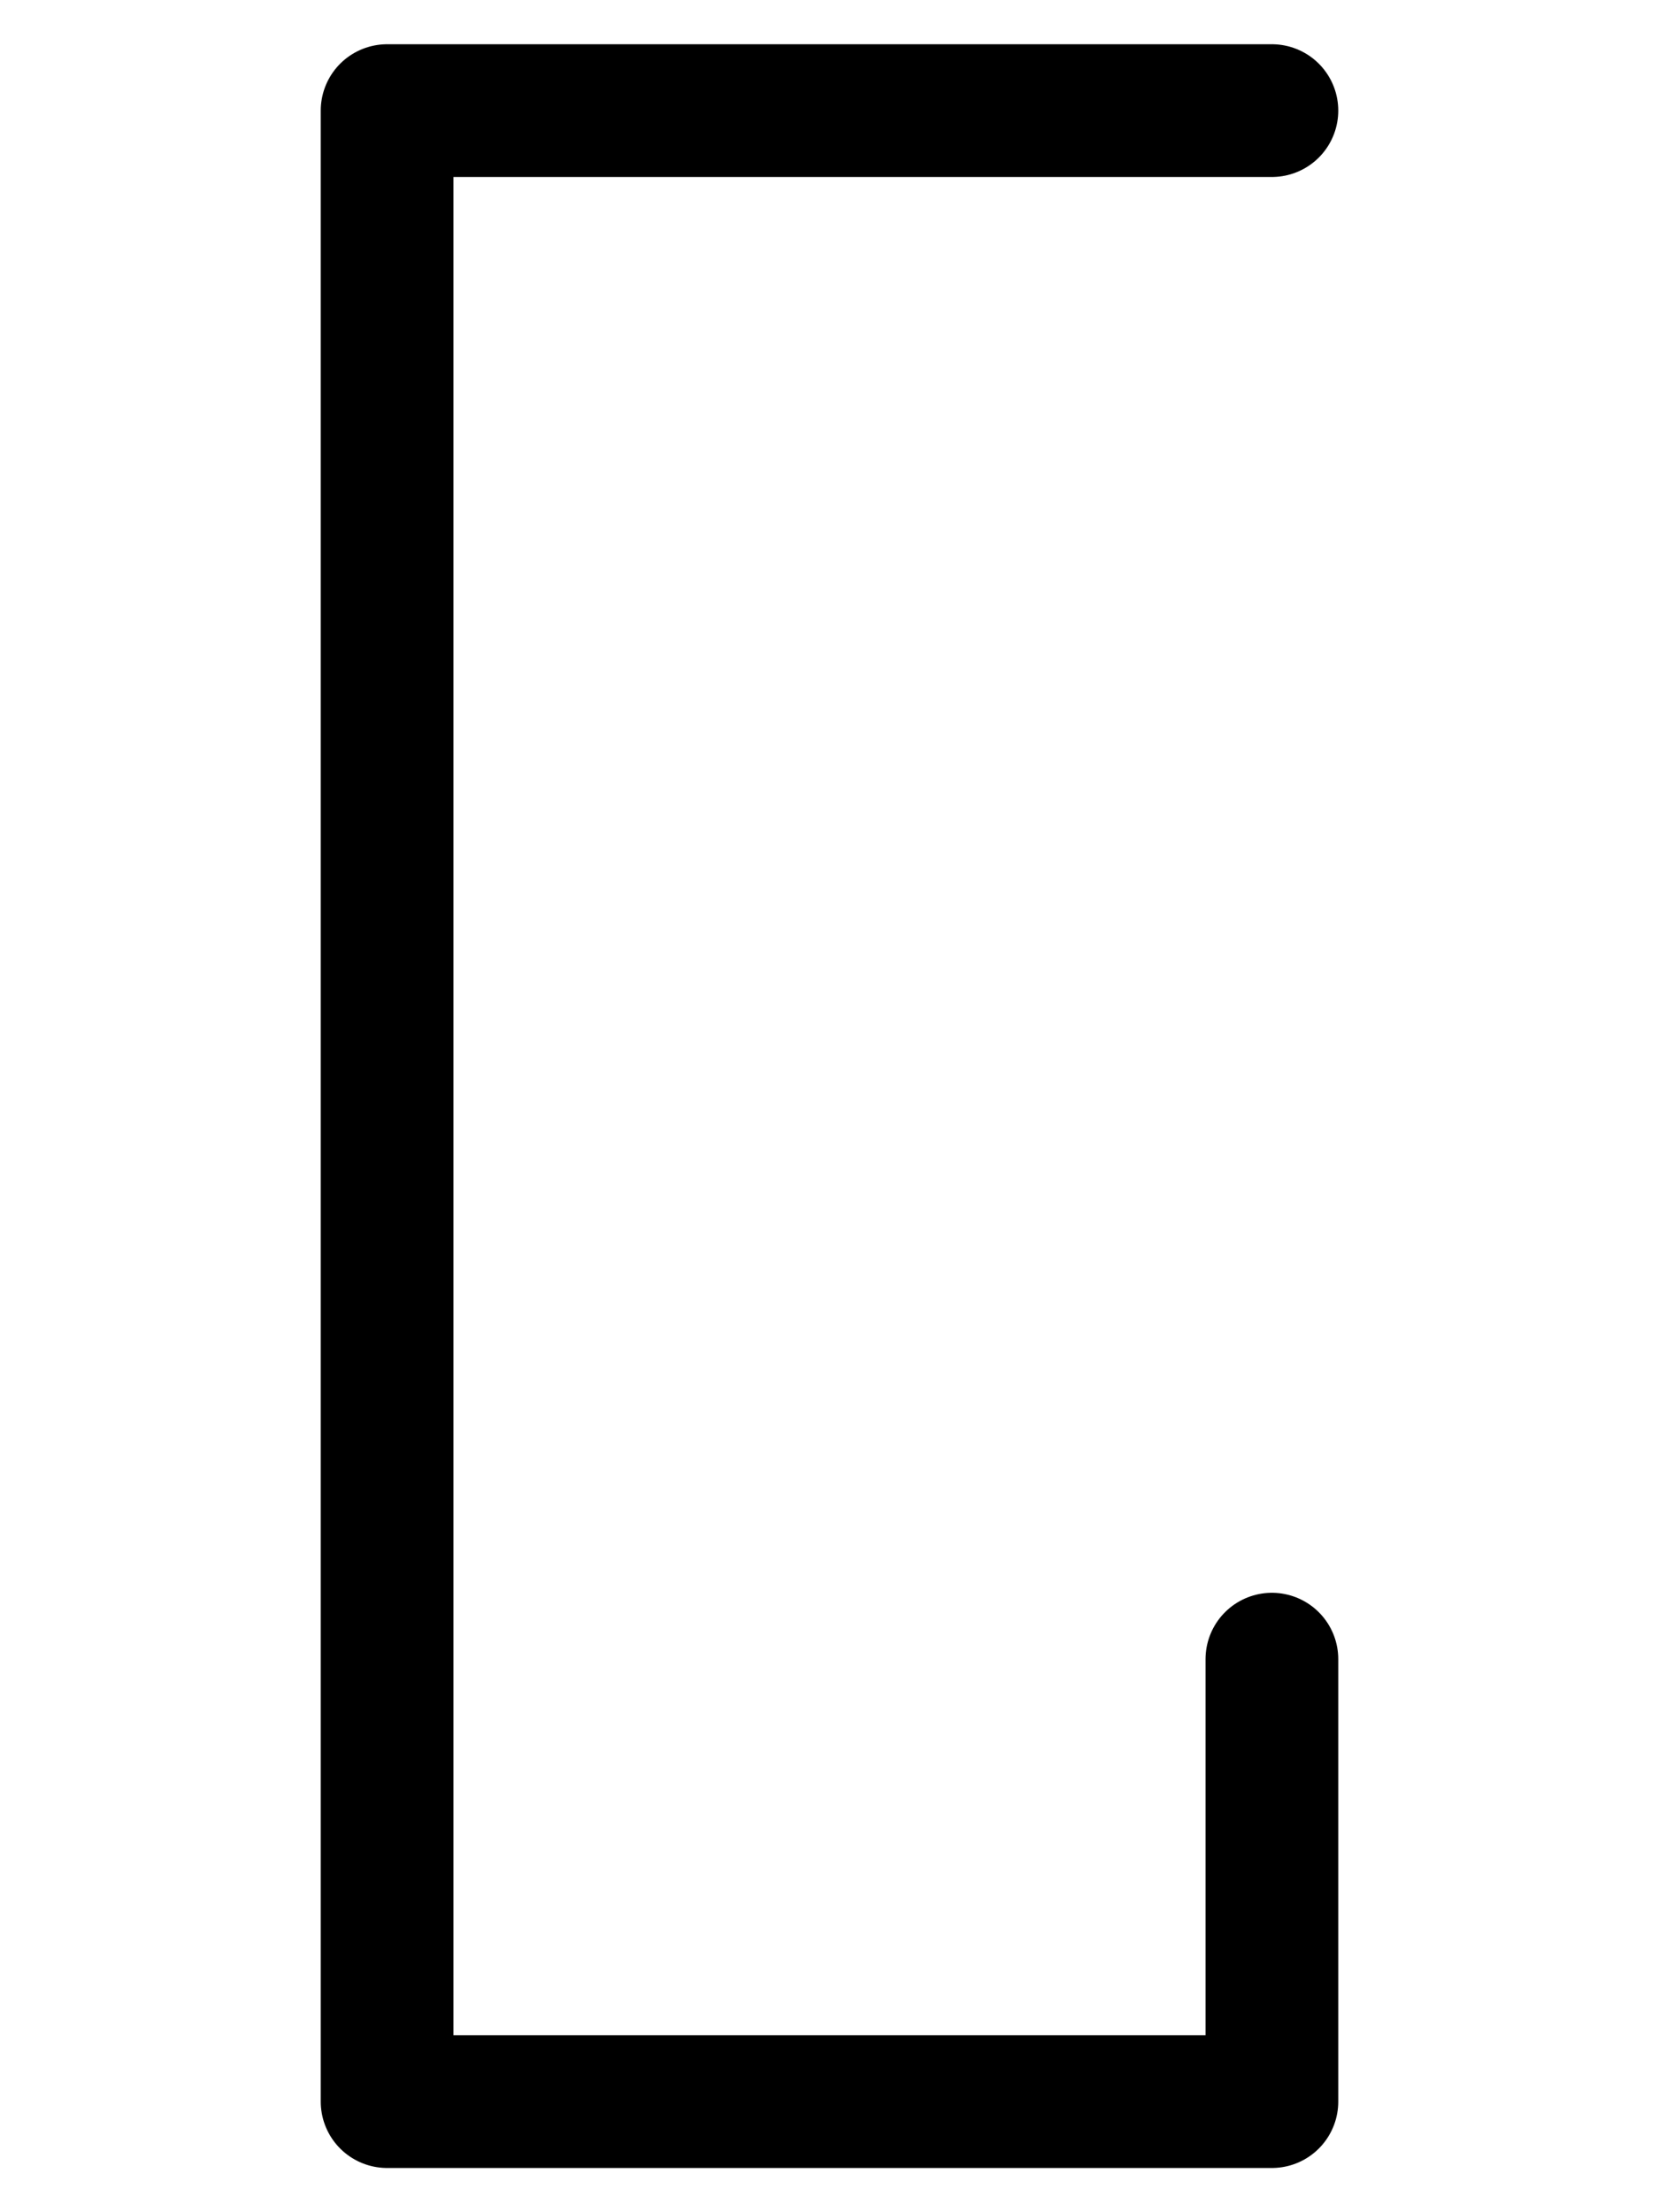 <svg xmlns="http://www.w3.org/2000/svg" viewBox="0 0 60 100" width="15.0px" height="20px">
    <path d="M50 75,50 95,10 95,10 5,50 5" fill="none" stroke="black" stroke-width="6" stroke-linecap="round" stroke-linejoin="round"/>
</svg>